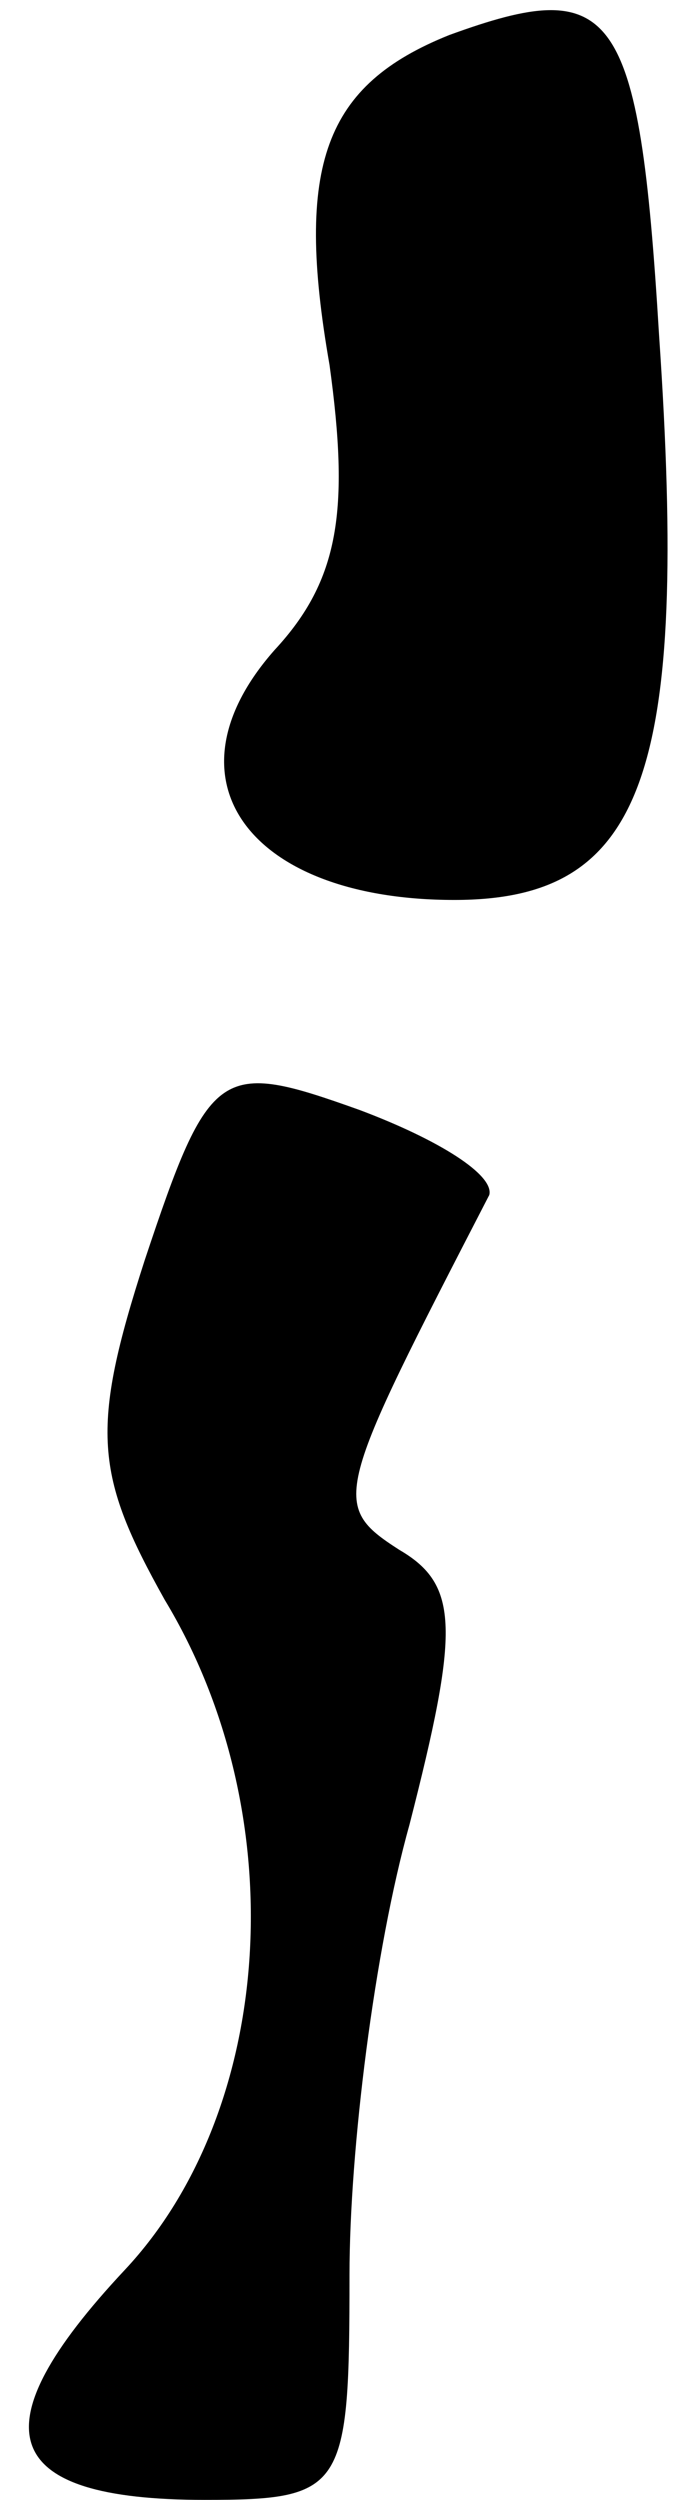 <?xml version="1.0" standalone="no"?>
<!DOCTYPE svg PUBLIC "-//W3C//DTD SVG 20010904//EN"
 "http://www.w3.org/TR/2001/REC-SVG-20010904/DTD/svg10.dtd">
<svg version="1.0" xmlns="http://www.w3.org/2000/svg"
 width="14pt" height="50pt" viewBox="0 0 14 50"
 preserveAspectRatio="xMidYMid meet">
<g transform="translate(0,50) scale(0.1,-0.1)"
fill="#000000" stroke="none">
<path fill="#000000" stroke="none" d="M90 493 c-25 -10 -31 -26 -24 -66 4
-29 2 -43 -11 -57 -23 -26 -5 -50 36 -50 38 0 47 25 41 113 -4 66 -9 72 -42
60z"/>
<path fill="#000000" stroke="none" d="M29 248 c-11 -34 -10 -43 4 -68 26 -43
22 -102 -8 -134 -30 -32 -25 -46 16 -46 28 0 29 2 29 45 0 25 5 65 12 90 10
39 10 48 -2 55 -14 9 -13 11 18 71 1 4 -10 11 -26 17 -28 10 -30 9 -43 -30z"/>
</g>
</svg>
